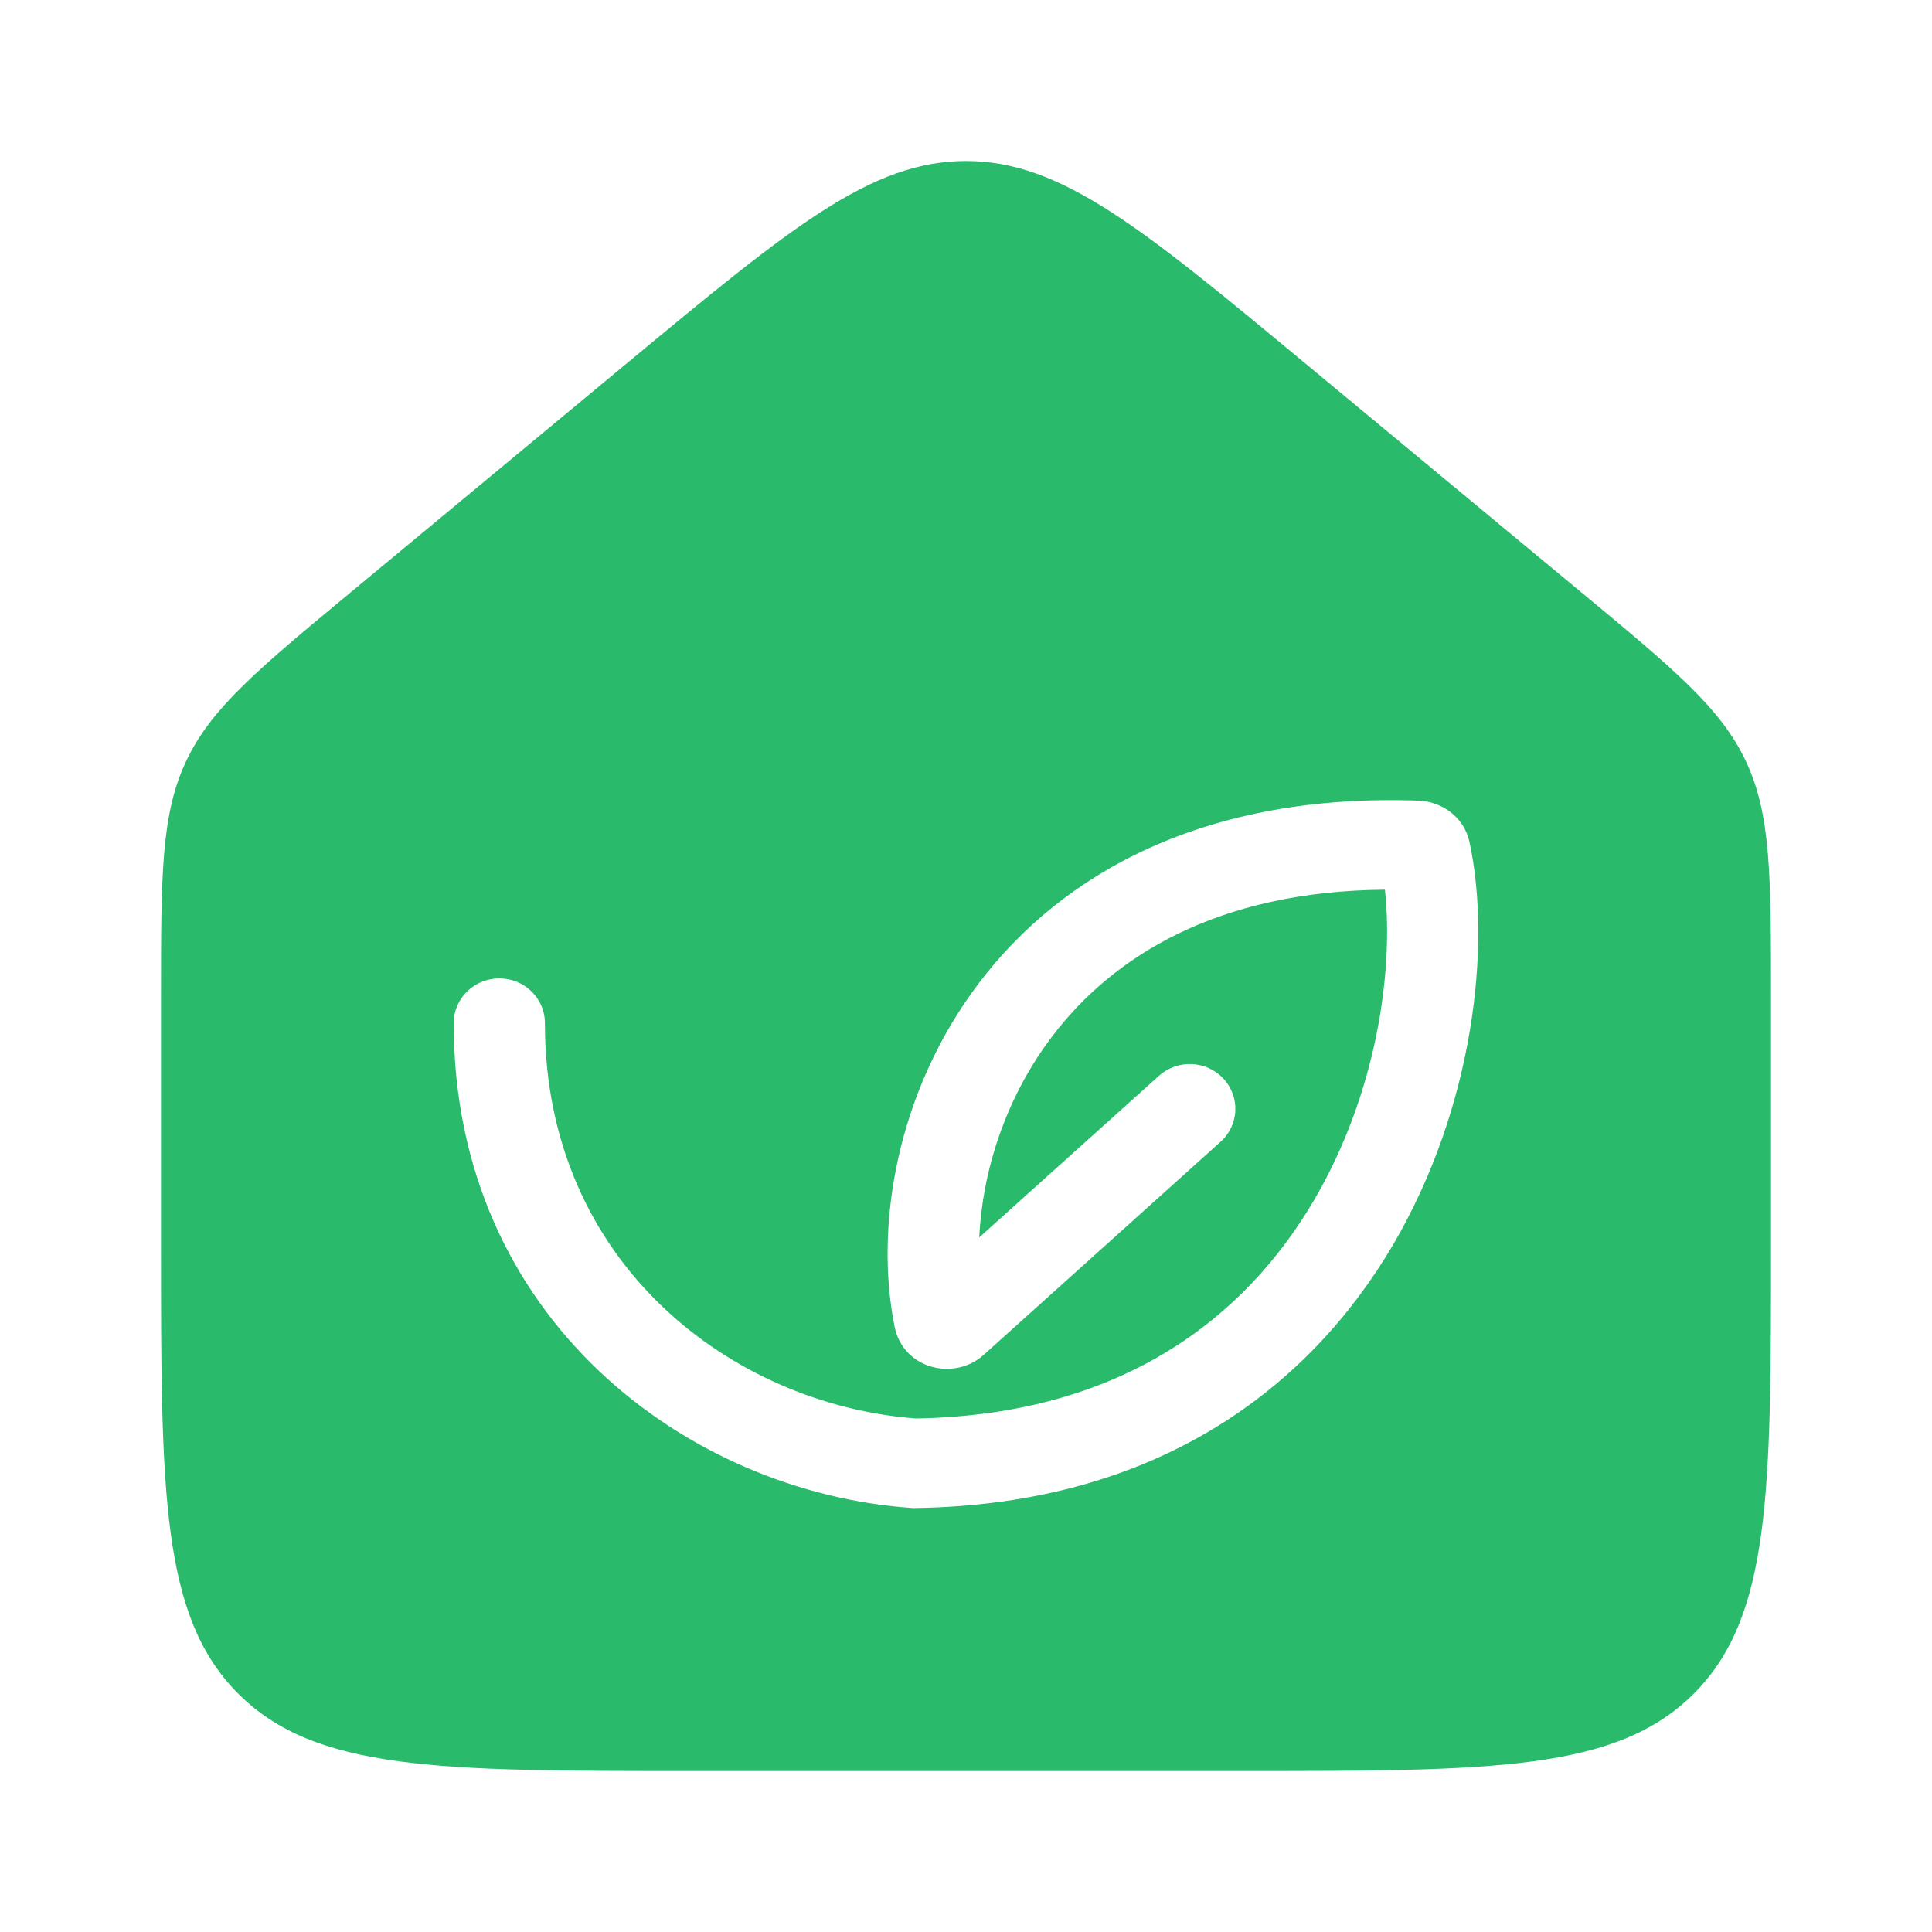 <svg width="24" height="24" viewBox="0 0 24 24" fill="none" xmlns="http://www.w3.org/2000/svg">
<path fill-rule="evenodd" clip-rule="evenodd" d="M2.311 9.458C2 10.12 2 10.877 2 12.392V15.445C2 18.535 2 20.08 2.96 21.04C3.92 22 5.465 22 8.555 22H15.445C18.535 22 20.08 22 21.04 21.04C22 20.08 22 18.535 22 15.445V12.392C22 10.877 22 10.12 21.689 9.458C21.378 8.796 20.795 8.312 19.629 7.346L16.184 4.489C14.183 2.83 13.182 2 12 2C10.818 2 9.817 2.83 7.816 4.489L4.371 7.346C3.205 8.312 2.622 8.796 2.311 9.458ZM14.397 13.364L12.164 15.372C12.203 14.567 12.48 13.653 13.069 12.876C13.825 11.879 15.123 11.069 17.204 11.052C17.314 12.067 17.1 13.587 16.321 14.913C15.468 16.363 13.944 17.577 11.378 17.621C9.104 17.451 6.769 15.702 6.769 12.71C6.769 12.402 6.516 12.154 6.203 12.154C5.89 12.154 5.636 12.402 5.636 12.71C5.636 16.397 8.555 18.538 11.321 18.732L11.345 18.734L11.37 18.733C14.385 18.69 16.265 17.231 17.302 15.468C18.316 13.743 18.527 11.724 18.255 10.463C18.187 10.144 17.904 9.956 17.626 9.946C14.98 9.85 13.201 10.839 12.16 12.213C11.14 13.558 10.861 15.232 11.113 16.48C11.22 17.011 11.856 17.157 12.217 16.833L15.163 14.183C15.393 13.976 15.409 13.624 15.197 13.398C14.986 13.172 14.628 13.156 14.397 13.364Z" fill="#29BA6C"/>
</svg>
